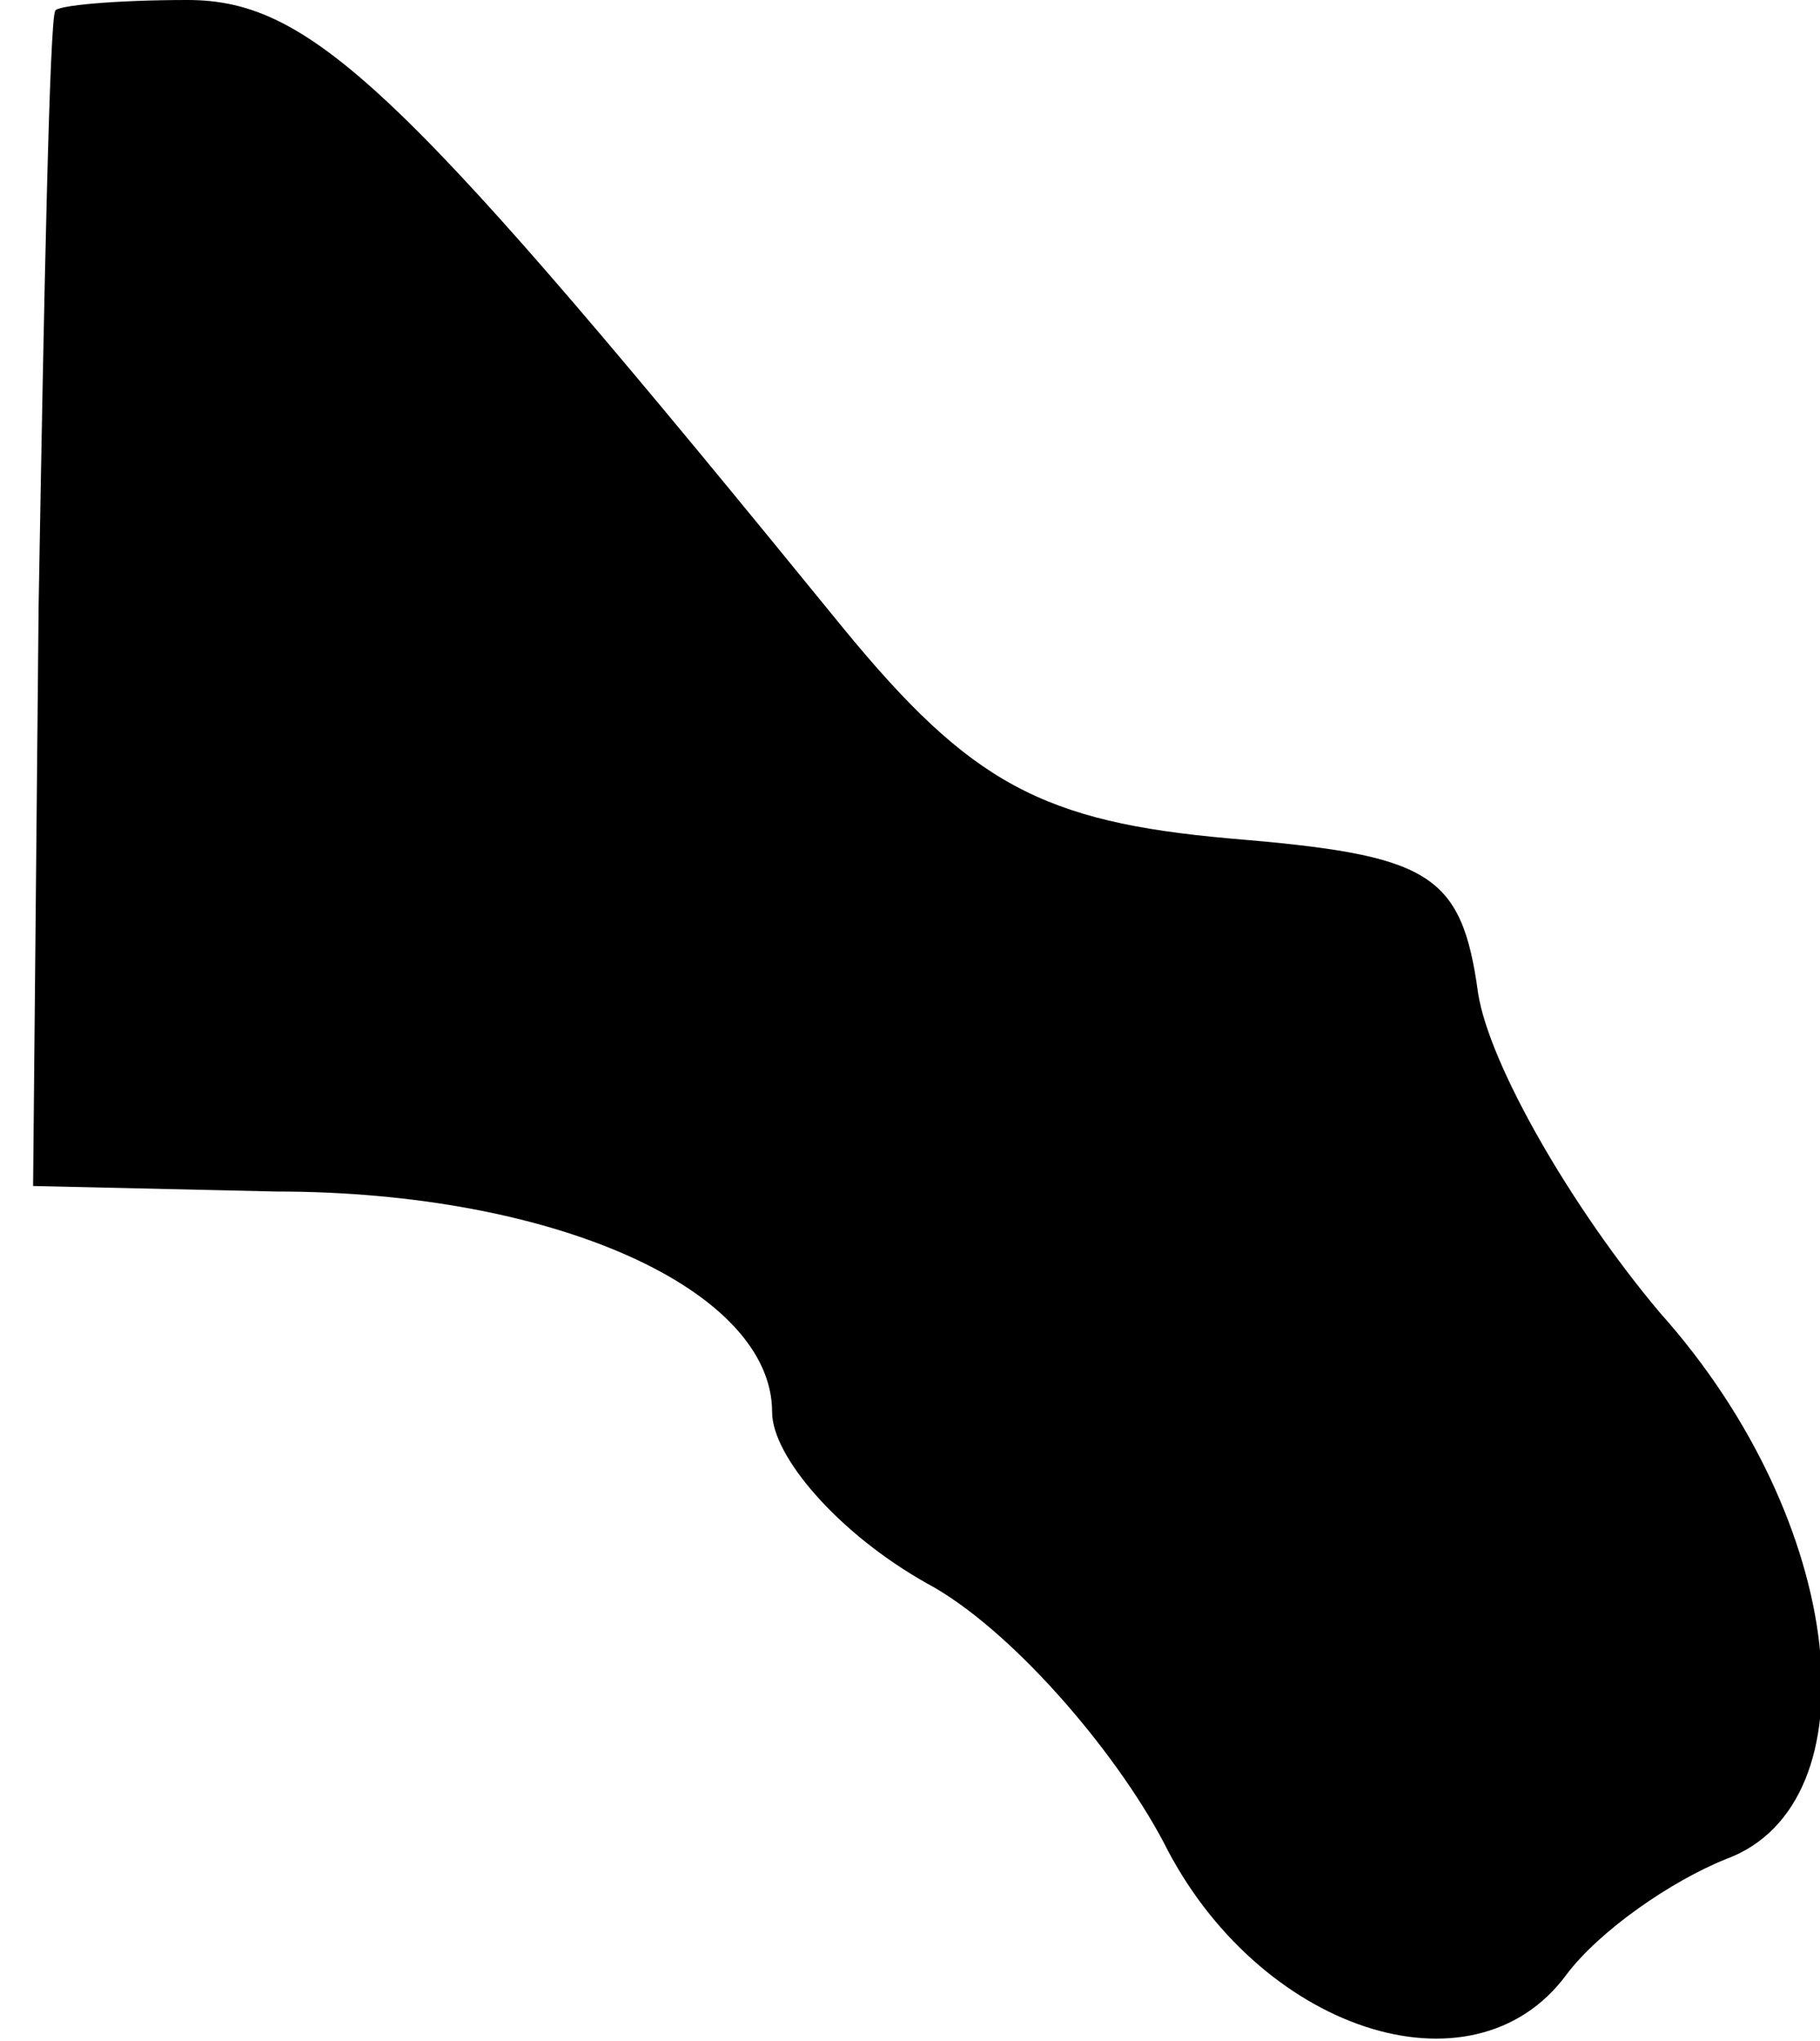 <?xml version="1.0" standalone="no"?>
<!DOCTYPE svg PUBLIC "-//W3C//DTD SVG 20010904//EN"
 "http://www.w3.org/TR/2001/REC-SVG-20010904/DTD/svg10.dtd">
<svg version="1.0" xmlns="http://www.w3.org/2000/svg"
 width="33pt" height="37pt" viewBox="0 0 33 37"
 preserveAspectRatio="xMidYMid meet">
<g transform="translate(0,37) scale(0.1,-0.1)"
fill="#000000" stroke="none">
<path fill="#000000" stroke="none" d="M10 368 c-1 -2 -2 -50 -3 -108 l-1
-105 44 -1 c51 0 90 -18 90 -40 0 -8 12 -22 28 -31 15 -8 34 -30 43 -47 17
-34 56 -47 73 -24 6 8 19 17 29 21 27 10 22 61 -12 99 -16 19 -31 45 -33 58
-3 22 -9 25 -45 28 -34 3 -47 10 -70 38 -79 97 -96 114 -119 114 -13 0 -24 -1
-24 -2z"/>
</g>
</svg>
